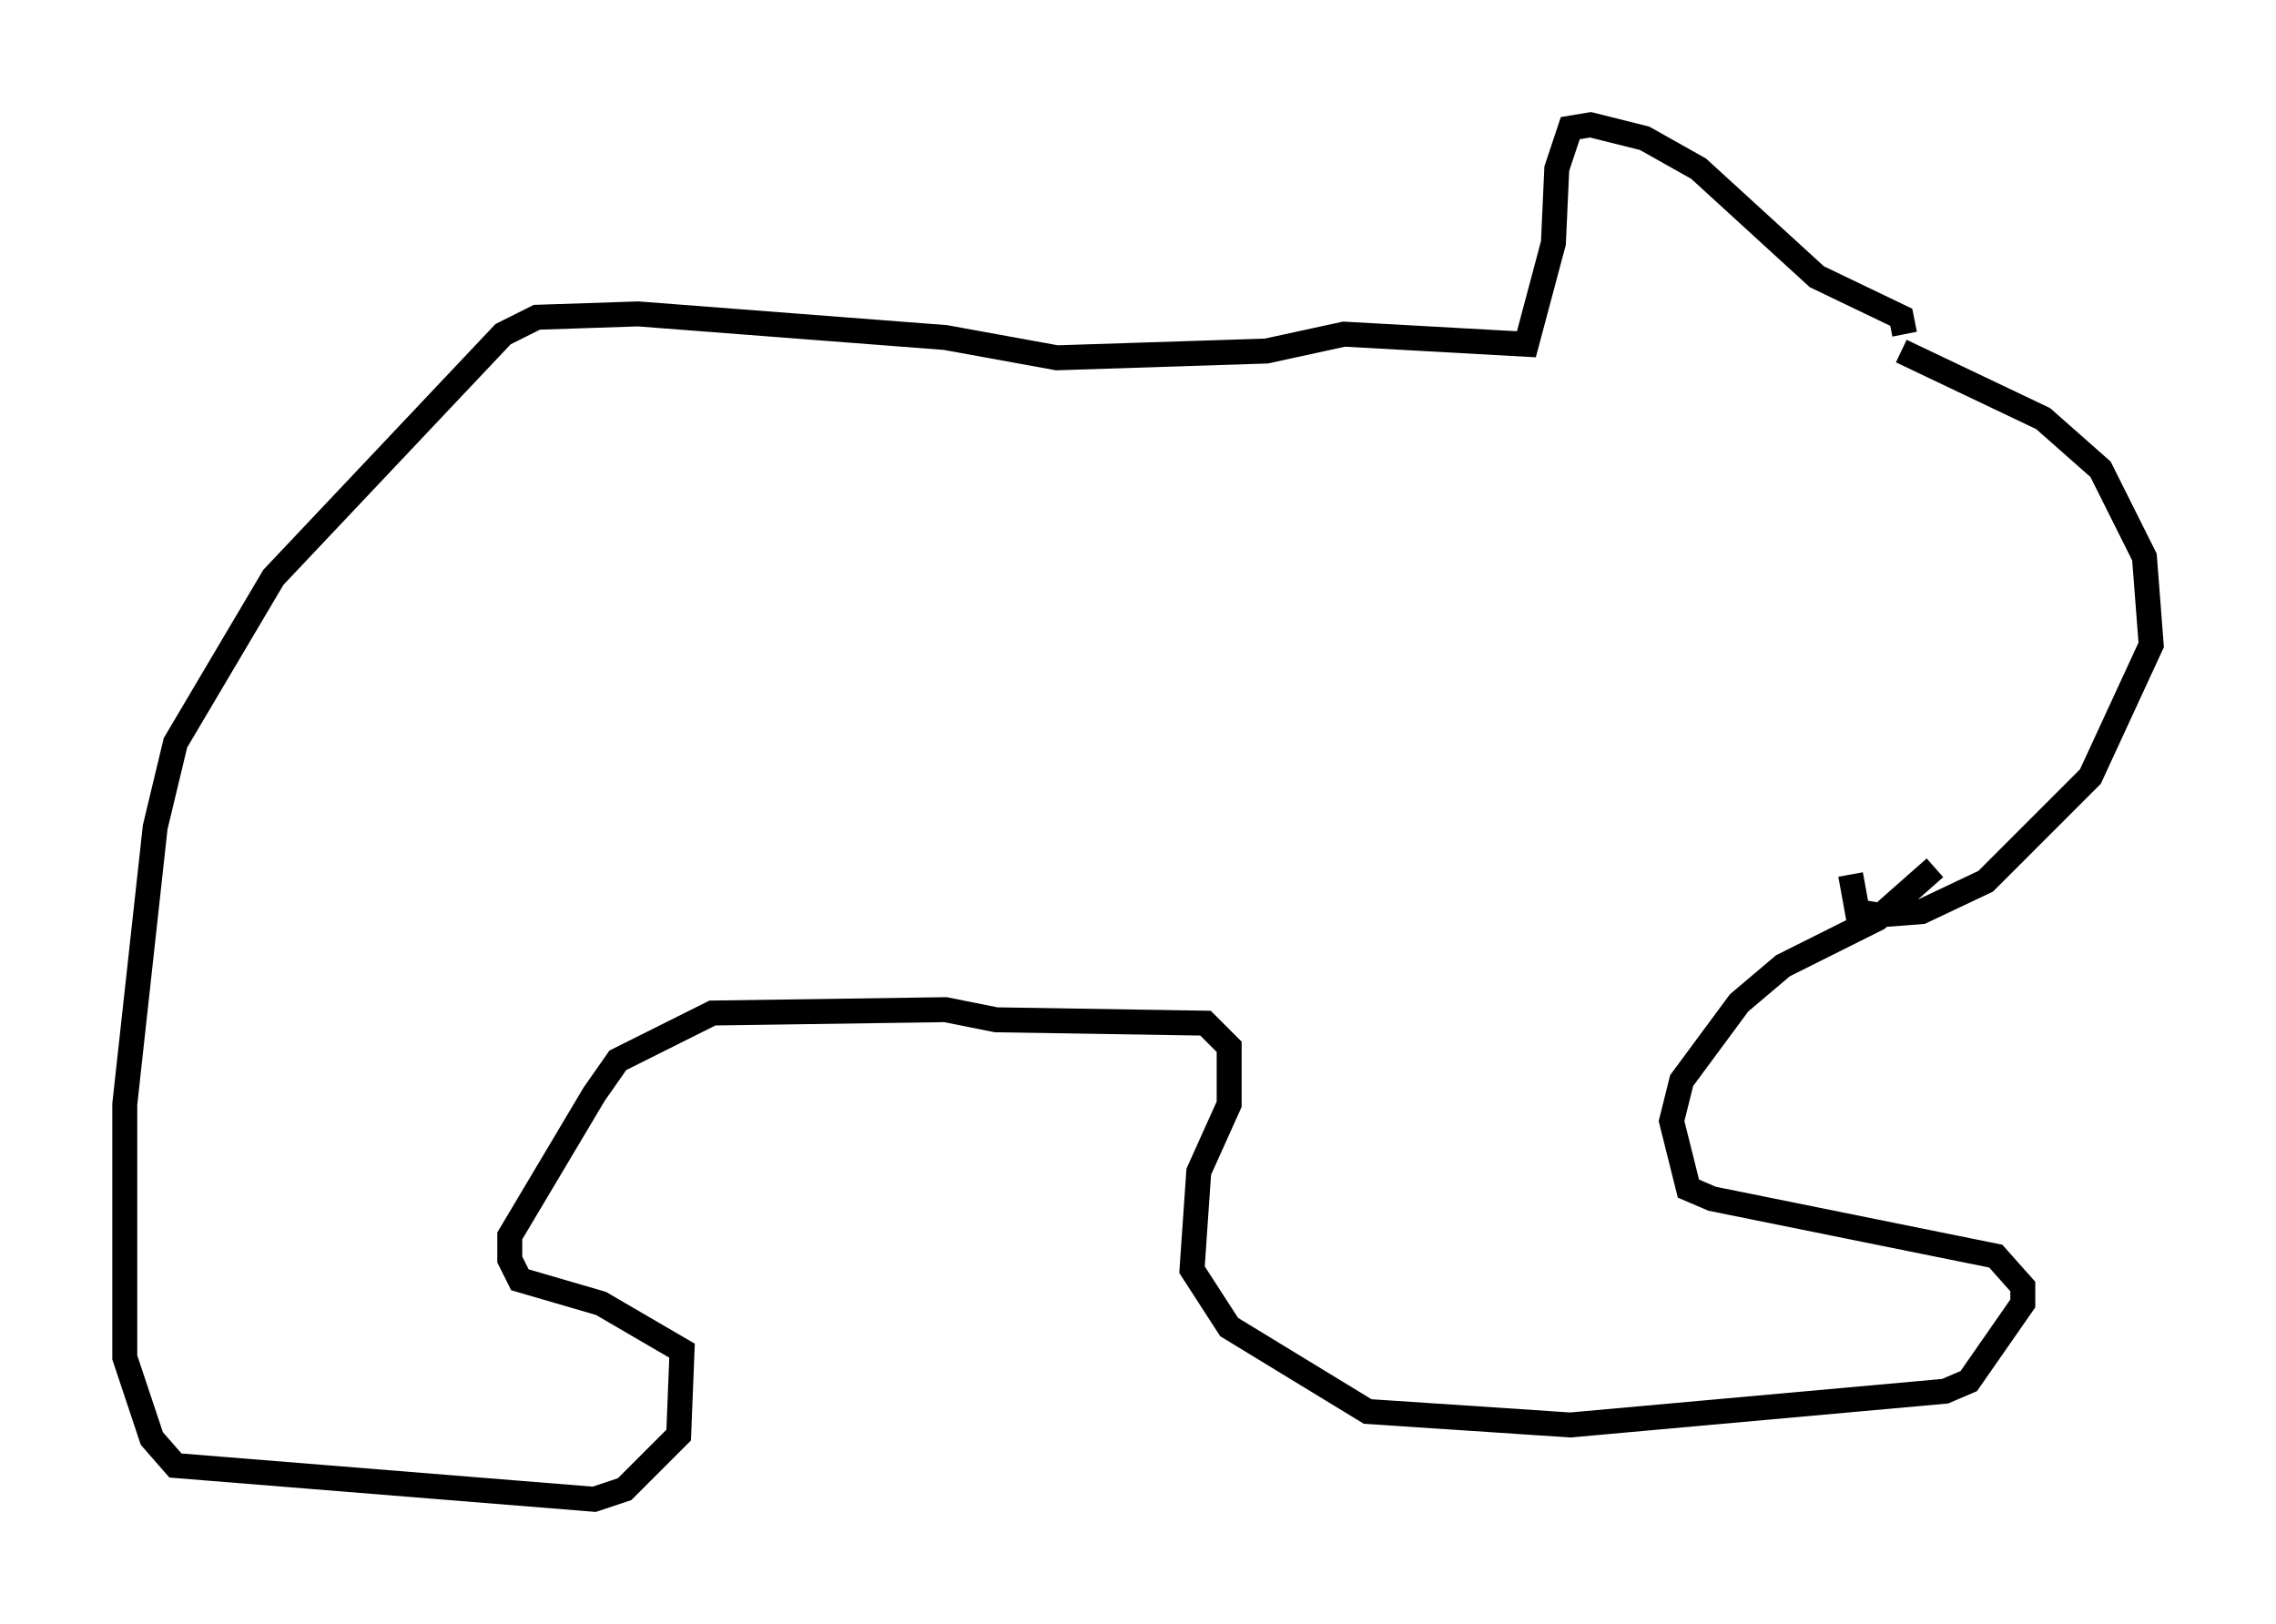 <?xml version="1.0" encoding="utf-8" ?>
<svg baseProfile="full" height="65.074" version="1.1" width="91.19" xmlns="http://www.w3.org/2000/svg" xmlns:ev="http://www.w3.org/2001/xml-events" xmlns:xlink="http://www.w3.org/1999/xlink"><defs /><rect fill="white" height="65.074" width="91.19" x="0" y="0" /><path d="M74.553, 11.631 m1.624, 2.436 l5.683, 2.706 2.3, 2.03 l1.759, 3.518 0.271, 3.518 l-2.436, 5.277 -4.195, 4.195 l-2.571, 1.218 -1.759, 0.135 l-0.812, -0.135 -0.271, -1.488 m2.165, -21.651 l-0.135, -0.677 -3.383, -1.624 l-4.736, -4.33 -2.165, -1.218 l-2.165, -0.541 -0.812, 0.135 l-0.541, 1.624 -0.135, 2.977 l-1.083, 4.059 -7.307, -0.406 l-3.112, 0.677 -8.39, 0.271 l-4.465, -0.812 -12.314, -0.947 l-4.059, 0.135 -1.353, 0.677 l-9.202, 9.743 -3.924, 6.631 l-0.812, 3.383 -1.218, 11.096 l0.0, 10.149 1.083, 3.248 l0.947, 1.083 16.779, 1.353 l1.218, -0.406 2.165, -2.165 l0.135, -3.383 -3.248, -1.894 l-3.248, -0.947 -0.406, -0.812 l0.0, -0.947 3.383, -5.683 l0.947, -1.353 3.789, -1.894 l9.337, -0.135 2.03, 0.406 l8.39, 0.135 0.947, 0.947 l0.0, 2.3 -1.218, 2.706 l-0.271, 3.924 1.488, 2.3 l5.548, 3.383 8.119, 0.541 l15.02, -1.353 0.947, -0.406 l2.165, -3.112 0.0, -0.677 l-1.083, -1.218 -11.367, -2.3 l-0.947, -0.406 -0.677, -2.706 l0.406, -1.624 2.3, -3.112 l1.759, -1.488 3.789, -1.894 l2.3, -2.03 " fill="none" stroke="black" stroke-width="1" /></svg>